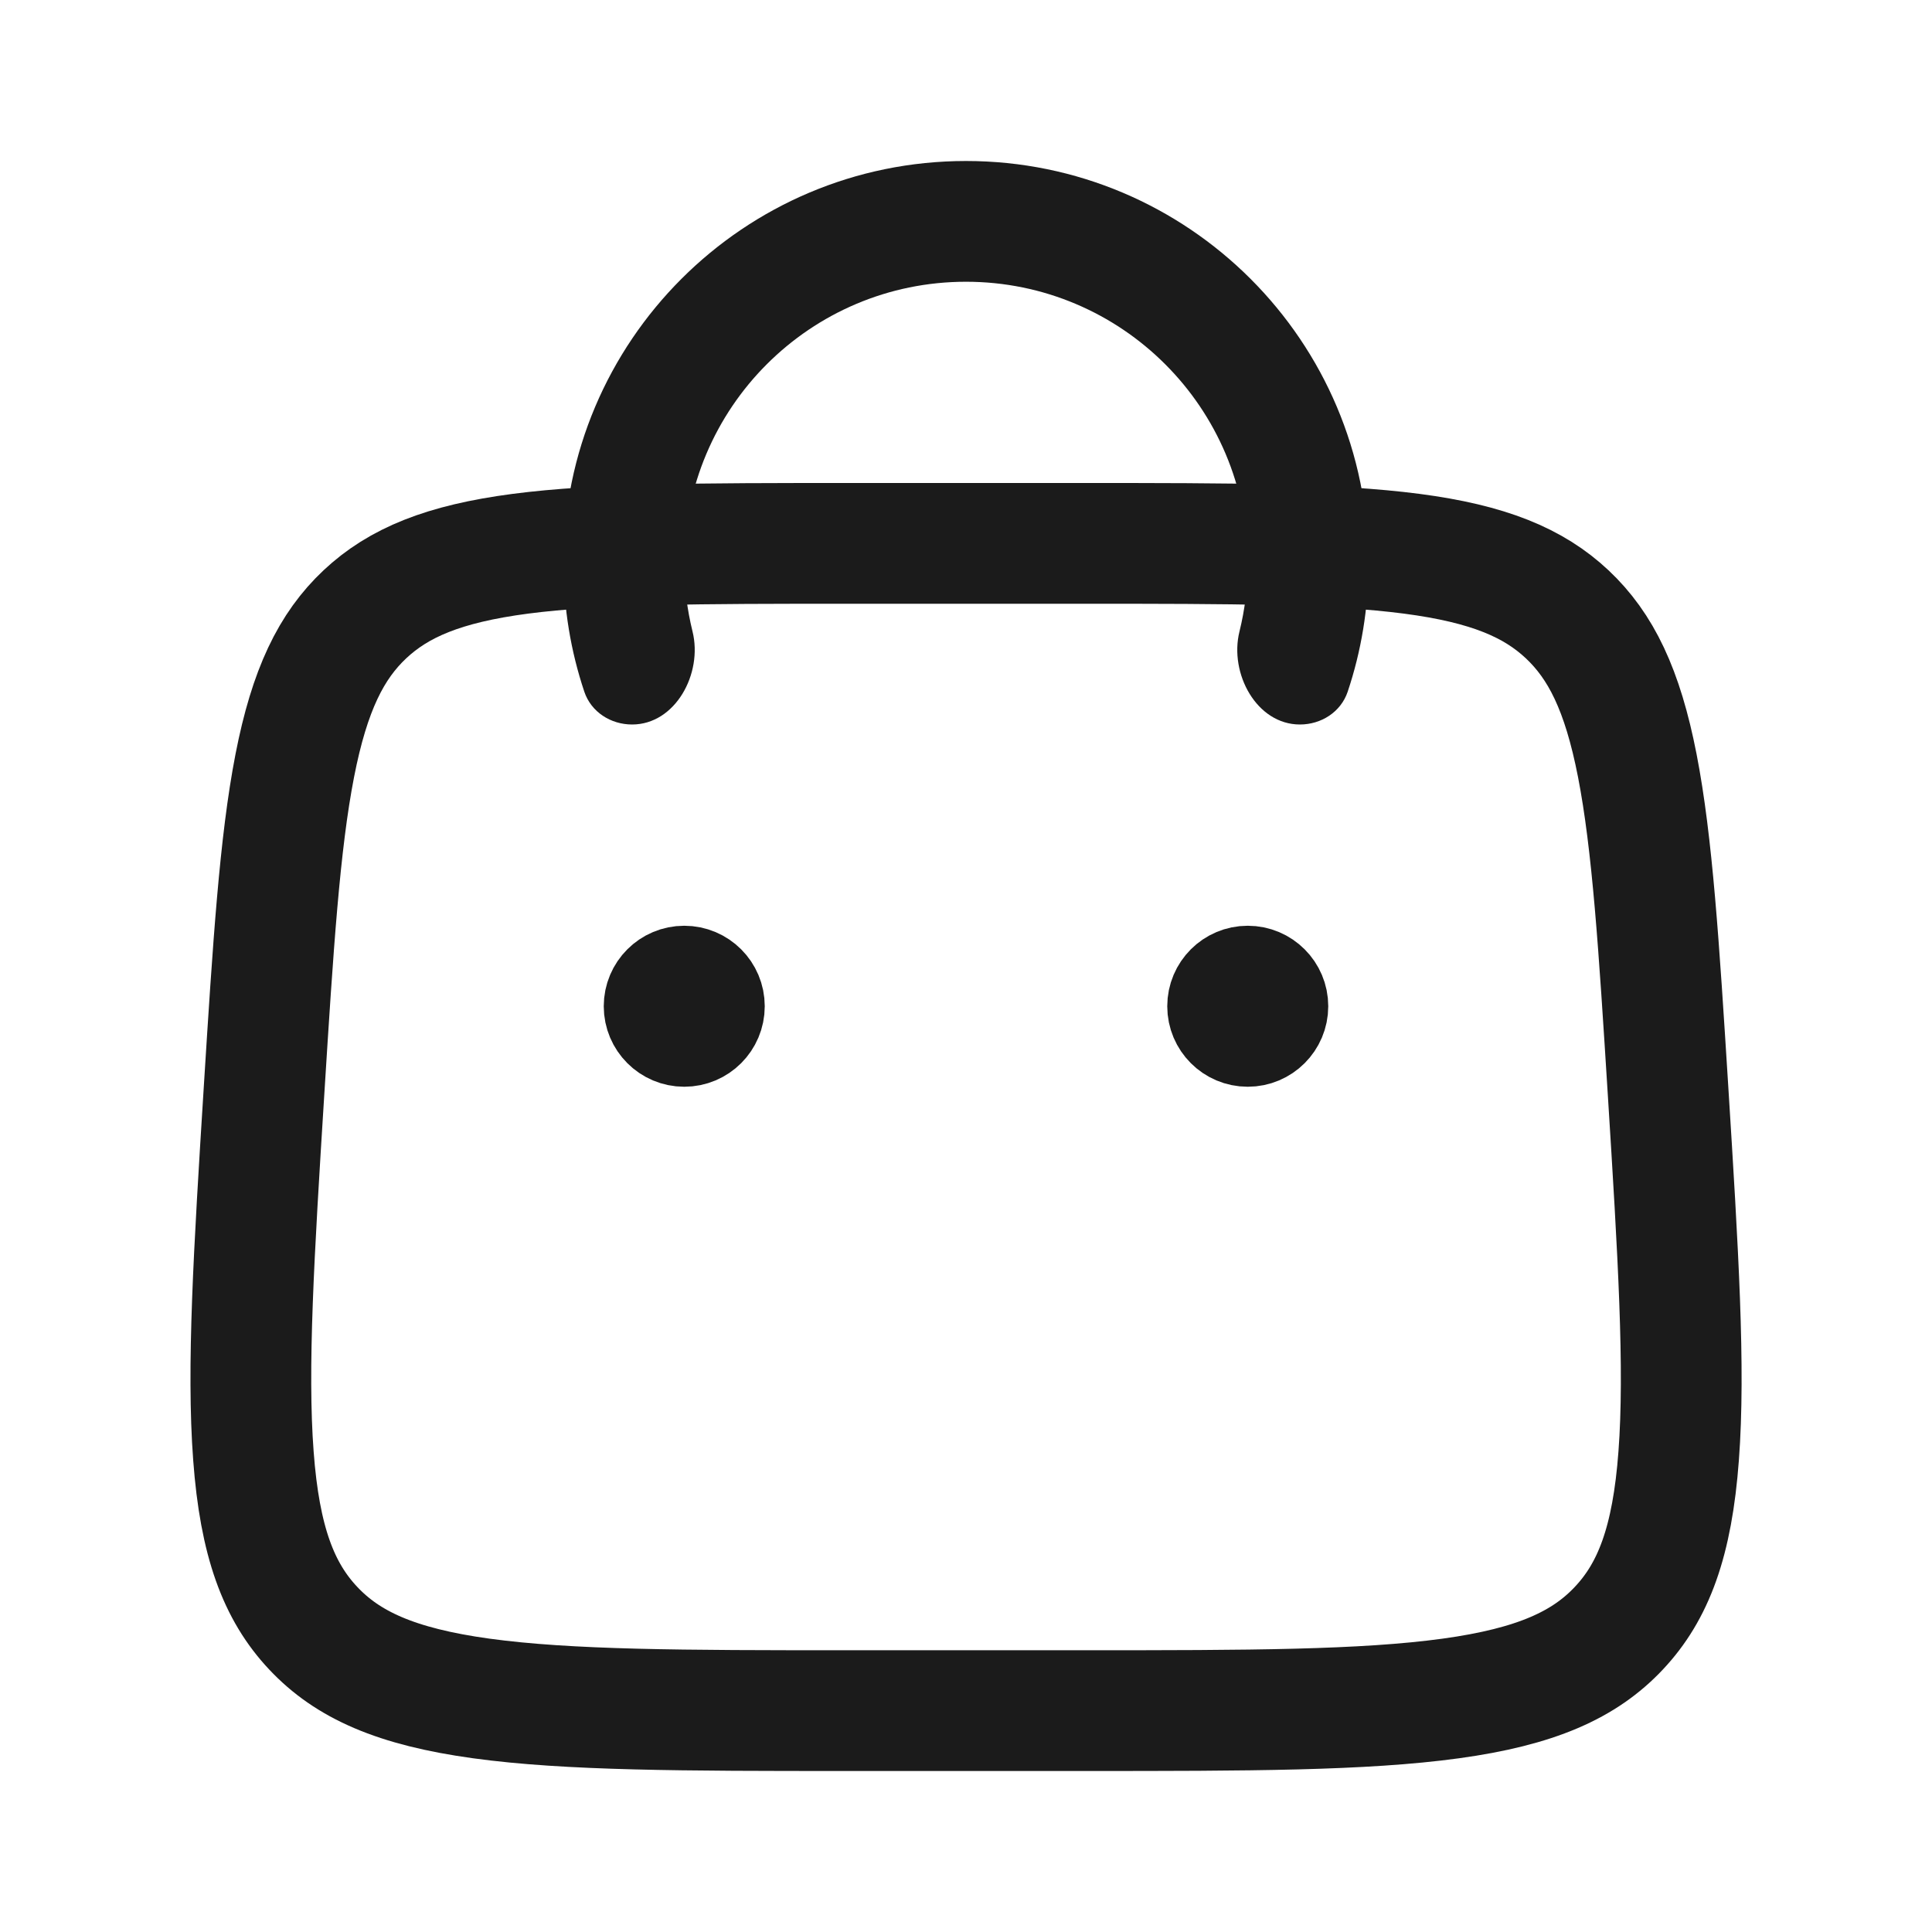 <svg width="24" height="24" viewBox="0 0 24 24" fill="none" xmlns="http://www.w3.org/2000/svg">
<path d="M3.28 13.548C3.393 11.75 3.474 10.475 3.662 9.51C3.846 8.567 4.115 8.024 4.533 7.631C4.951 7.239 5.51 7.004 6.463 6.879C7.437 6.752 8.715 6.75 10.516 6.75H13.485C15.286 6.75 16.564 6.752 17.538 6.879C18.491 7.004 19.05 7.239 19.468 7.631C19.886 8.024 20.155 8.567 20.339 9.51C20.527 10.475 20.608 11.75 20.721 13.548C20.847 15.562 20.935 16.995 20.853 18.085C20.774 19.154 20.538 19.771 20.111 20.225C19.684 20.68 19.084 20.953 18.022 21.099C16.939 21.248 15.503 21.25 13.485 21.25H10.516C8.498 21.25 7.062 21.248 5.979 21.099C4.917 20.953 4.317 20.68 3.89 20.225C3.463 19.771 3.227 19.154 3.148 18.085C3.066 16.995 3.154 15.562 3.28 13.548Z" stroke="#1B1B1B" stroke-width="1.5"/>
<path fill-rule="evenodd" clip-rule="evenodd" d="M7.852 9C8.39 9 8.732 8.367 8.603 7.845C8.536 7.574 8.5 7.291 8.5 7C8.5 5.067 10.067 3.5 12 3.5C13.933 3.5 15.5 5.067 15.5 7C15.5 7.291 15.464 7.574 15.397 7.845C15.268 8.367 15.611 9 16.148 9C16.413 9 16.656 8.845 16.741 8.594C16.909 8.093 17 7.557 17 7C17 4.239 14.761 2 12 2C9.239 2 7 4.239 7 7C7 7.557 7.091 8.093 7.259 8.594C7.344 8.845 7.587 9 7.852 9Z" fill="#1B1B1B"/>
<path d="M8.5 13C8.776 13 9 12.776 9 12.5C9 12.224 8.776 12 8.5 12C8.224 12 8 12.224 8 12.5C8 12.776 8.224 13 8.5 13Z" stroke="#1B1B1B"/>
<path d="M15.5 13C15.776 13 16 12.776 16 12.5C16 12.224 15.776 12 15.5 12C15.224 12 15 12.224 15 12.5C15 12.776 15.224 13 15.5 13Z" stroke="#1B1B1B"/>
</svg>
